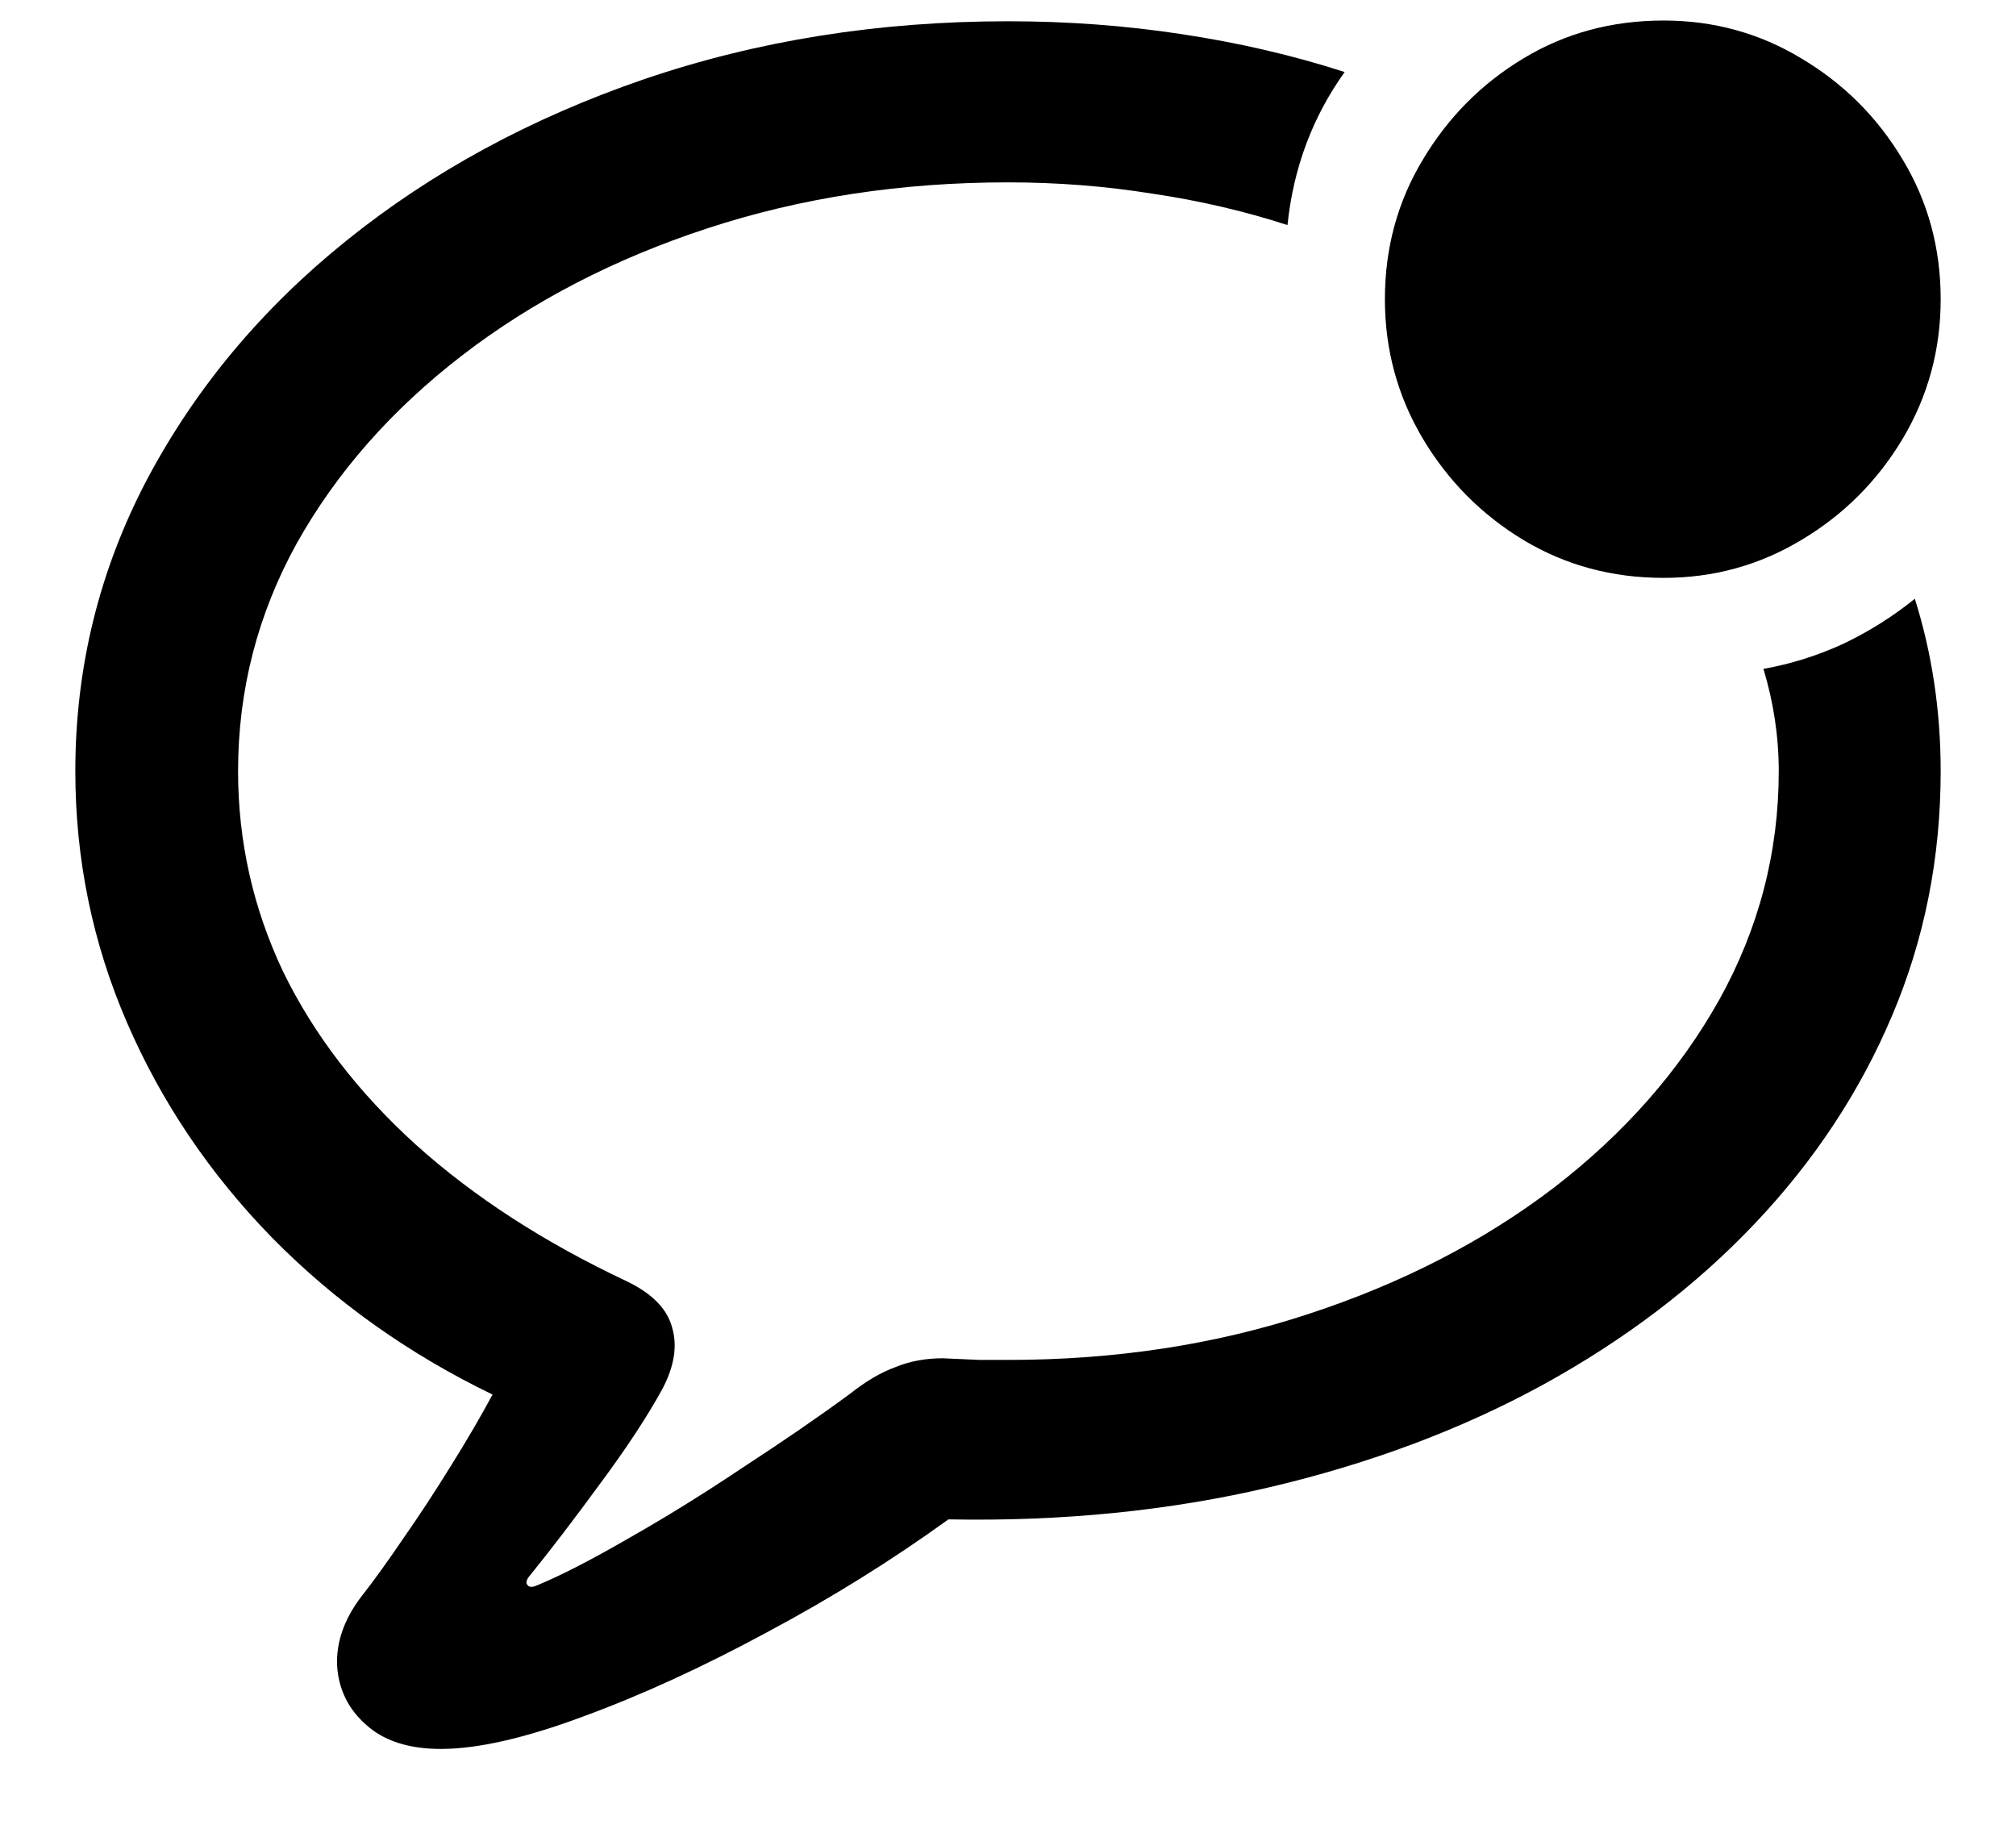 <svg width="22" height="20" viewBox="0 0 22 20" fill="none" xmlns="http://www.w3.org/2000/svg">
    <path
        d="M4.812 19.085C5.211 19.085 5.727 18.968 6.359 18.733C6.998 18.499 7.669 18.191 8.372 17.811C9.075 17.436 9.734 17.025 10.35 16.58C11.592 16.604 12.761 16.486 13.856 16.229C14.952 15.971 15.945 15.599 16.836 15.112C17.732 14.62 18.503 14.034 19.148 13.354C19.798 12.669 20.299 11.91 20.65 11.078C21.002 10.246 21.178 9.358 21.178 8.415C21.178 7.759 21.084 7.132 20.896 6.534C20.656 6.728 20.395 6.892 20.114 7.026C19.833 7.155 19.543 7.246 19.244 7.299C19.355 7.668 19.411 8.04 19.411 8.415C19.411 9.3 19.194 10.132 18.761 10.911C18.327 11.685 17.727 12.367 16.959 12.959C16.191 13.545 15.298 14.005 14.278 14.339C13.265 14.673 12.172 14.84 11 14.84C10.918 14.84 10.815 14.84 10.692 14.84C10.575 14.834 10.44 14.828 10.288 14.822C10.101 14.822 9.928 14.854 9.77 14.919C9.611 14.977 9.447 15.074 9.277 15.209C8.926 15.467 8.533 15.736 8.1 16.018C7.672 16.305 7.256 16.562 6.852 16.791C6.447 17.025 6.116 17.195 5.858 17.301C5.806 17.324 5.771 17.321 5.753 17.292C5.735 17.269 5.747 17.233 5.788 17.186C6.011 16.911 6.266 16.577 6.553 16.185C6.84 15.798 7.065 15.455 7.229 15.156C7.358 14.91 7.394 14.688 7.335 14.488C7.282 14.283 7.115 14.113 6.834 13.979C5.938 13.557 5.173 13.062 4.54 12.493C3.907 11.919 3.424 11.289 3.09 10.604C2.762 9.912 2.598 9.183 2.598 8.415C2.598 7.53 2.812 6.701 3.239 5.928C3.673 5.154 4.273 4.472 5.041 3.88C5.809 3.288 6.702 2.825 7.722 2.491C8.741 2.157 9.834 1.99 11 1.99C11.539 1.99 12.063 2.031 12.573 2.113C13.089 2.189 13.581 2.304 14.05 2.456C14.114 1.835 14.322 1.278 14.674 0.786C14.111 0.604 13.52 0.467 12.898 0.373C12.283 0.279 11.65 0.232 11 0.232C9.588 0.232 8.264 0.443 7.027 0.865C5.797 1.287 4.716 1.873 3.784 2.623C2.858 3.367 2.132 4.237 1.604 5.233C1.083 6.224 0.822 7.284 0.822 8.415C0.822 9.376 1.01 10.29 1.385 11.157C1.76 12.024 2.287 12.807 2.967 13.504C3.652 14.201 4.455 14.773 5.375 15.218C5.246 15.458 5.094 15.719 4.918 16C4.748 16.275 4.575 16.539 4.399 16.791C4.224 17.049 4.071 17.26 3.942 17.424C3.755 17.67 3.667 17.922 3.679 18.18C3.696 18.438 3.802 18.651 3.995 18.821C4.188 18.997 4.461 19.085 4.812 19.085ZM18.154 6.306C18.699 6.306 19.2 6.168 19.657 5.893C20.12 5.617 20.489 5.248 20.765 4.785C21.04 4.322 21.178 3.815 21.178 3.265C21.178 2.708 21.04 2.201 20.765 1.744C20.489 1.281 20.12 0.912 19.657 0.637C19.2 0.361 18.699 0.224 18.154 0.224C17.592 0.224 17.082 0.361 16.625 0.637C16.168 0.912 15.802 1.281 15.526 1.744C15.251 2.201 15.113 2.708 15.113 3.265C15.113 3.815 15.251 4.322 15.526 4.785C15.802 5.248 16.168 5.617 16.625 5.893C17.082 6.168 17.592 6.306 18.154 6.306Z"
        fill="black" />
</svg>

